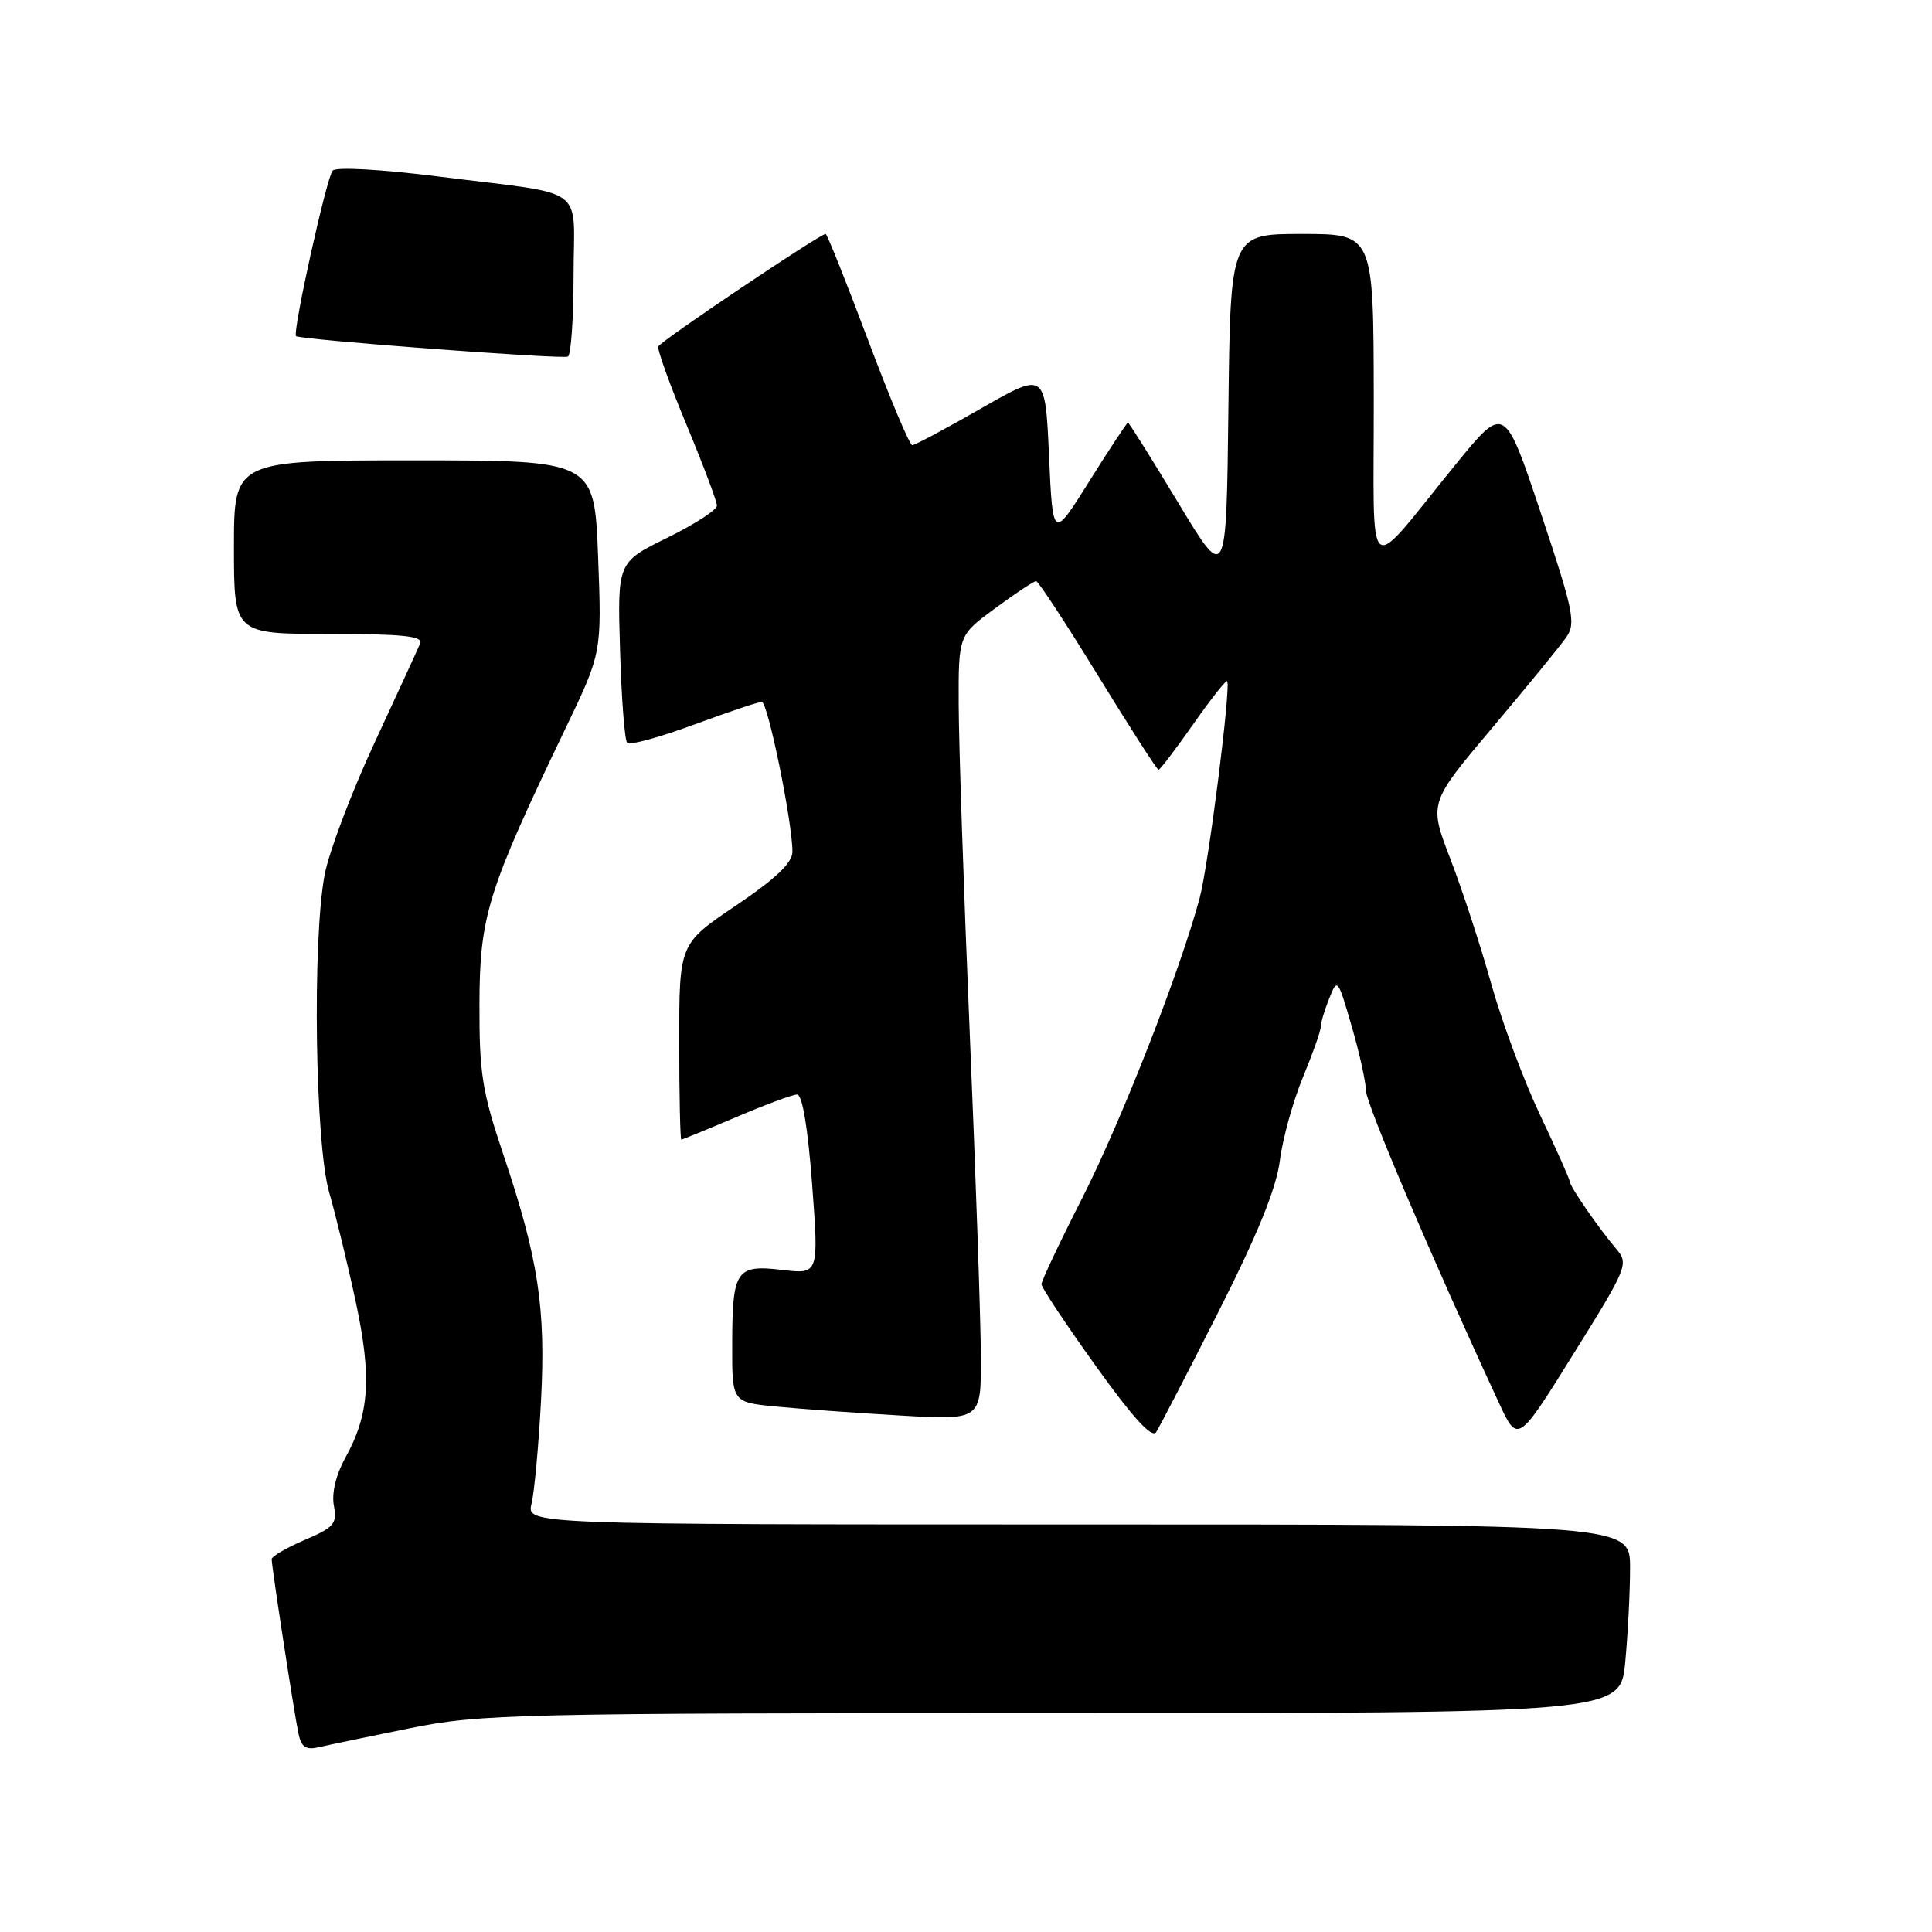 <?xml version="1.0" encoding="UTF-8" standalone="no"?>
<!DOCTYPE svg PUBLIC "-//W3C//DTD SVG 1.1//EN" "http://www.w3.org/Graphics/SVG/1.1/DTD/svg11.dtd" >
<svg xmlns="http://www.w3.org/2000/svg" xmlns:xlink="http://www.w3.org/1999/xlink" version="1.1" viewBox="0 0 256 256">
 <g >
 <path fill="currentColor"
d=" M 54.36 228.99 C 63.69 227.11 68.29 227.00 139.47 227.00 C 214.71 227.00 214.71 227.00 215.35 220.25 C 215.70 216.54 215.99 210.91 215.99 207.75 C 216.00 202.00 216.00 202.00 142.88 202.00 C 69.77 202.00 69.77 202.00 70.43 199.25 C 70.80 197.74 71.36 191.66 71.68 185.74 C 72.34 173.37 71.35 166.81 66.70 153.00 C 63.89 144.67 63.50 142.21 63.53 133.00 C 63.56 121.37 64.60 118.03 74.94 96.50 C 79.74 86.50 79.74 86.50 79.25 73.75 C 78.76 61.00 78.76 61.00 54.88 61.00 C 31.00 61.00 31.00 61.00 31.00 72.50 C 31.00 84.00 31.00 84.00 43.61 84.00 C 53.31 84.00 56.09 84.29 55.68 85.25 C 55.39 85.94 52.65 91.90 49.59 98.50 C 46.53 105.10 43.58 112.92 43.02 115.89 C 41.37 124.63 41.75 151.55 43.62 158.00 C 44.49 161.03 46.08 167.55 47.14 172.50 C 49.28 182.50 48.96 187.39 45.76 193.16 C 44.51 195.42 43.93 197.85 44.24 199.50 C 44.70 201.88 44.28 202.38 40.38 204.05 C 37.97 205.08 36.00 206.23 36.00 206.60 C 36.00 207.63 39.01 227.23 39.56 229.76 C 39.93 231.51 40.55 231.91 42.27 231.51 C 43.50 231.22 48.94 230.09 54.36 228.99 Z  M 161.48 173.77 C 166.66 163.51 169.13 157.44 169.59 153.77 C 169.96 150.87 171.33 145.93 172.63 142.78 C 173.93 139.63 175.00 136.63 175.00 136.10 C 175.00 135.56 175.50 133.86 176.12 132.32 C 177.21 129.56 177.27 129.64 179.11 136.00 C 180.15 139.57 180.99 143.40 180.99 144.50 C 181.00 146.20 189.73 166.72 198.61 185.88 C 201.11 191.27 201.11 191.27 208.50 179.39 C 215.63 167.96 215.83 167.45 214.18 165.51 C 211.86 162.79 208.00 157.20 208.00 156.56 C 208.00 156.27 206.24 152.32 204.08 147.77 C 201.92 143.22 199.00 135.38 197.59 130.34 C 196.18 125.30 193.74 117.85 192.17 113.79 C 189.33 106.40 189.33 106.40 197.72 96.45 C 202.33 90.98 206.76 85.57 207.54 84.44 C 208.84 82.59 208.50 80.95 204.17 67.99 C 199.36 53.60 199.36 53.60 192.93 61.48 C 180.66 76.53 182.07 77.65 182.03 52.75 C 182.00 31.00 182.00 31.00 172.52 31.00 C 163.04 31.00 163.04 31.00 162.77 54.10 C 162.50 77.20 162.50 77.20 156.11 66.60 C 152.59 60.77 149.60 56.00 149.46 56.00 C 149.32 56.00 147.02 59.49 144.35 63.75 C 139.50 71.50 139.50 71.50 139.00 60.37 C 138.50 49.25 138.50 49.25 130.00 54.12 C 125.33 56.80 121.22 58.99 120.88 58.99 C 120.53 59.00 117.89 52.70 115.00 45.00 C 112.11 37.30 109.59 31.00 109.40 31.00 C 108.64 31.00 87.48 45.23 87.23 45.91 C 87.07 46.32 88.76 51.00 90.98 56.32 C 93.19 61.64 95.00 66.45 95.00 67.00 C 95.00 67.56 92.03 69.48 88.41 71.26 C 81.81 74.50 81.81 74.50 82.16 86.17 C 82.35 92.58 82.77 98.11 83.11 98.44 C 83.45 98.78 87.41 97.69 91.93 96.03 C 96.44 94.36 100.50 93.00 100.94 93.00 C 101.74 93.00 105.00 108.93 105.00 112.86 C 105.00 114.33 102.80 116.42 97.50 120.00 C 90.00 125.06 90.00 125.06 90.00 138.03 C 90.00 145.16 90.13 151.00 90.28 151.00 C 90.43 151.00 93.69 149.66 97.53 148.03 C 101.36 146.39 105.00 145.04 105.61 145.03 C 106.31 145.01 107.04 149.38 107.61 156.92 C 108.50 168.85 108.50 168.85 103.65 168.27 C 97.52 167.55 97.04 168.27 97.02 178.15 C 97.00 185.80 97.00 185.80 102.75 186.37 C 105.91 186.68 113.34 187.22 119.25 187.56 C 130.00 188.19 130.00 188.19 129.97 179.85 C 129.96 175.26 129.30 155.97 128.50 137.00 C 127.70 118.03 127.04 98.38 127.03 93.34 C 127.00 84.17 127.00 84.17 131.88 80.59 C 134.57 78.61 137.00 77.00 137.29 77.00 C 137.58 77.00 141.26 82.63 145.48 89.50 C 149.70 96.38 153.31 102.00 153.51 102.00 C 153.71 102.00 155.77 99.29 158.09 95.99 C 160.41 92.68 162.44 90.10 162.60 90.26 C 163.15 90.82 160.15 114.54 158.96 119.00 C 156.39 128.60 148.60 148.50 143.43 158.69 C 140.44 164.56 138.00 169.73 138.00 170.16 C 138.00 170.60 141.23 175.47 145.19 180.99 C 150.13 187.88 152.63 190.62 153.20 189.76 C 153.65 189.07 157.38 181.87 161.48 173.77 Z  M 76.00 36.46 C 76.00 24.31 78.22 25.93 58.19 23.40 C 50.49 22.43 44.54 22.10 44.08 22.61 C 43.27 23.51 38.72 44.07 39.23 44.54 C 39.73 45.01 74.49 47.63 75.25 47.25 C 75.66 47.05 76.00 42.19 76.00 36.46 Z "/>
</g>
</svg>